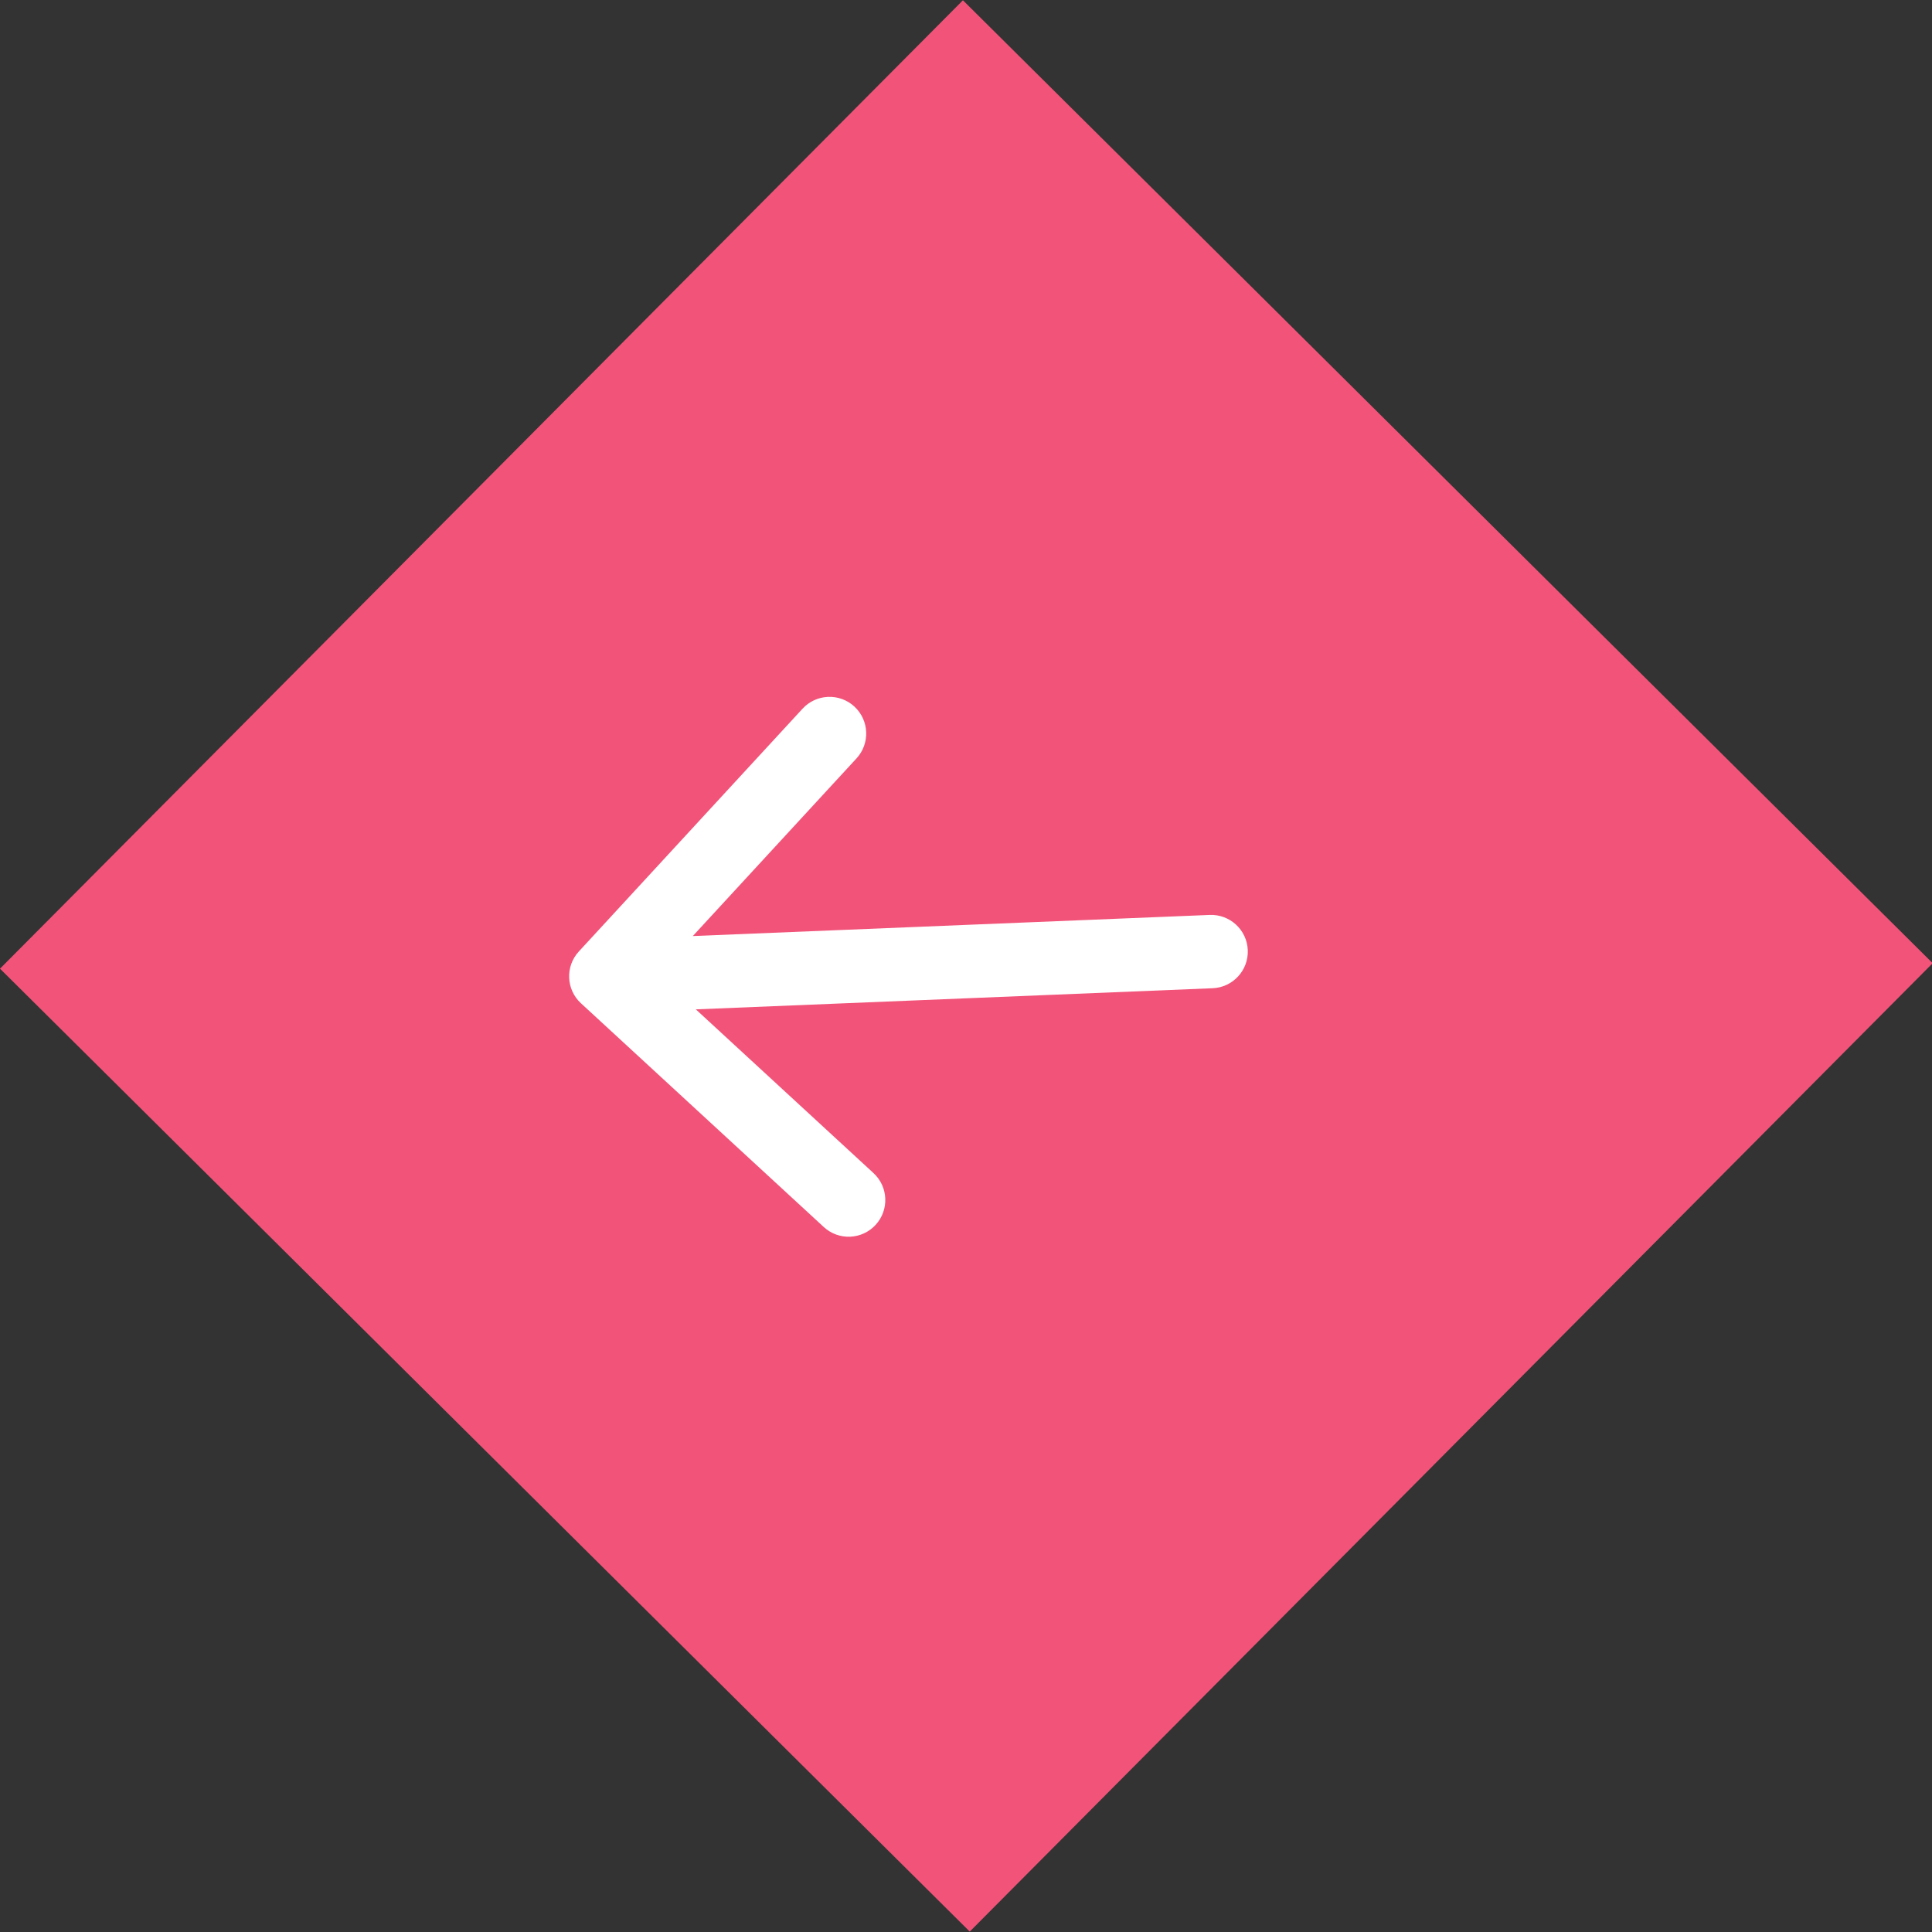 <svg width="79" height="79" viewBox="0 0 79 79" fill="none" xmlns="http://www.w3.org/2000/svg">
<rect x="0" y="0" width="79" height="79" fill="#333333" stroke="none"/>
<rect width="55.85" height="55.85" transform="matrix(0.705 -0.709 0.71 0.705 0 39.609)" fill="#F25379"/>
<path d="M23.669 38.906C23.108 39.515 23.146 40.464 23.756 41.025L33.684 50.173C34.293 50.735 35.242 50.696 35.803 50.087C36.365 49.477 36.326 48.528 35.717 47.967L26.892 39.835L35.023 31.011C35.584 30.401 35.545 29.453 34.936 28.891C34.327 28.33 33.378 28.369 32.817 28.978L23.669 38.906ZM49.584 40.409C50.412 40.375 51.056 39.677 51.022 38.849C50.988 38.021 50.29 37.378 49.462 37.412L49.584 40.409ZM24.833 41.421L49.584 40.409L49.462 37.412L24.711 38.423L24.833 41.421Z" fill="white"/>
</svg>
